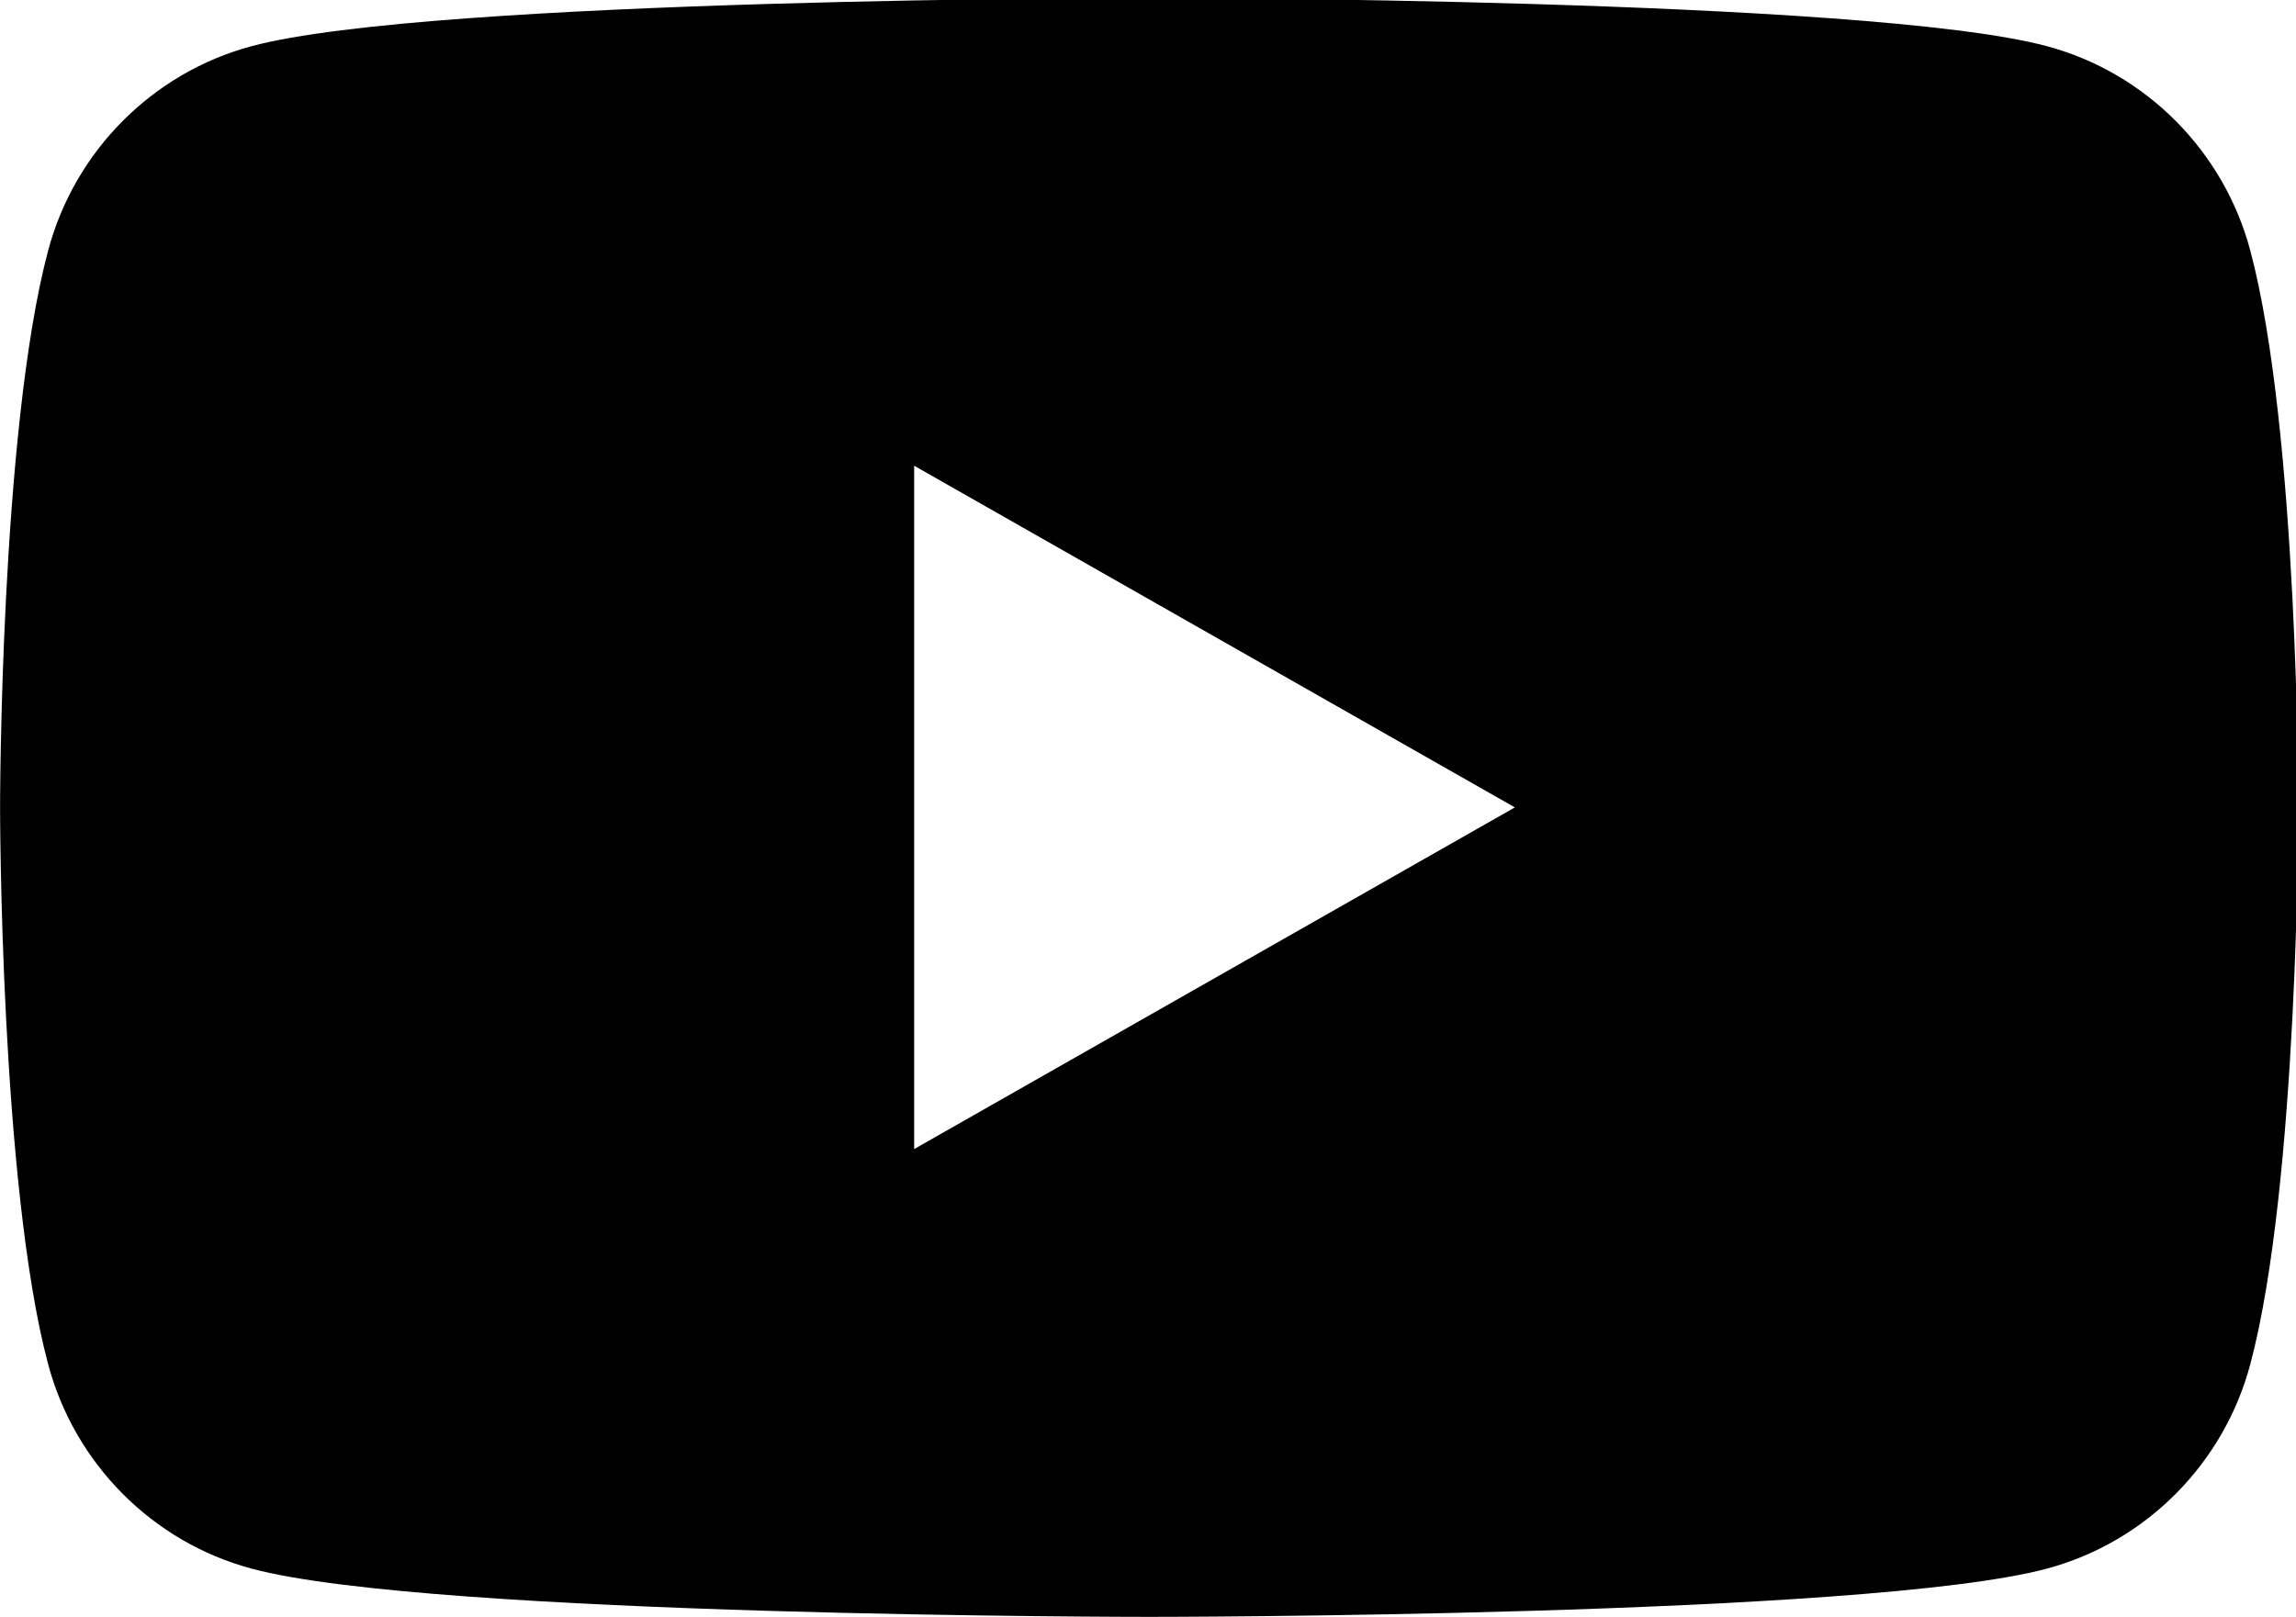 <svg xmlns="http://www.w3.org/2000/svg" xmlns:svg="http://www.w3.org/2000/svg" id="svg2" width="32" height="22.545" version="1.1" viewBox="0 0 32 22.545"><defs id="defs6"><clipPath id="clipPath18" clipPathUnits="userSpaceOnUse"><path id="path16" d="M 0,192 H 192 V 0 H 0 Z"/></clipPath></defs><g id="g10" transform="matrix(0.182,0,0,-0.182,-1.455,28.727)"><g id="g12"><g id="g14" clip-path="url(#clipPath18)"><g id="g20" fill="currentColor" transform="translate(78,69.831)"><path style="fill:currentColor;fill-opacity:1;fill-rule:nonzero;stroke:none" id="path22" d="M 0,0 V 52.338 L 46,26.168 Z M 102.322,68.806 C 100.298,76.428 94.334,82.43 86.762,84.467 73.037,88.169 18,88.169 18,88.169 c 0,0 -55.037,0 -68.762,-3.702 C -58.334,82.43 -64.298,76.428 -66.322,68.806 -70,54.992 -70,26.169 -70,26.169 c 0,0 0,-28.822 3.678,-42.637 2.024,-7.622 7.988,-13.624 15.56,-15.662 13.725,-3.701 68.762,-3.701 68.762,-3.701 0,0 55.037,0 68.762,3.701 7.572,2.038 13.536,8.04 15.56,15.662 C 106,-2.653 106,26.169 106,26.169 c 0,0 0,28.823 -3.678,42.637"/></g></g></g></g></svg>